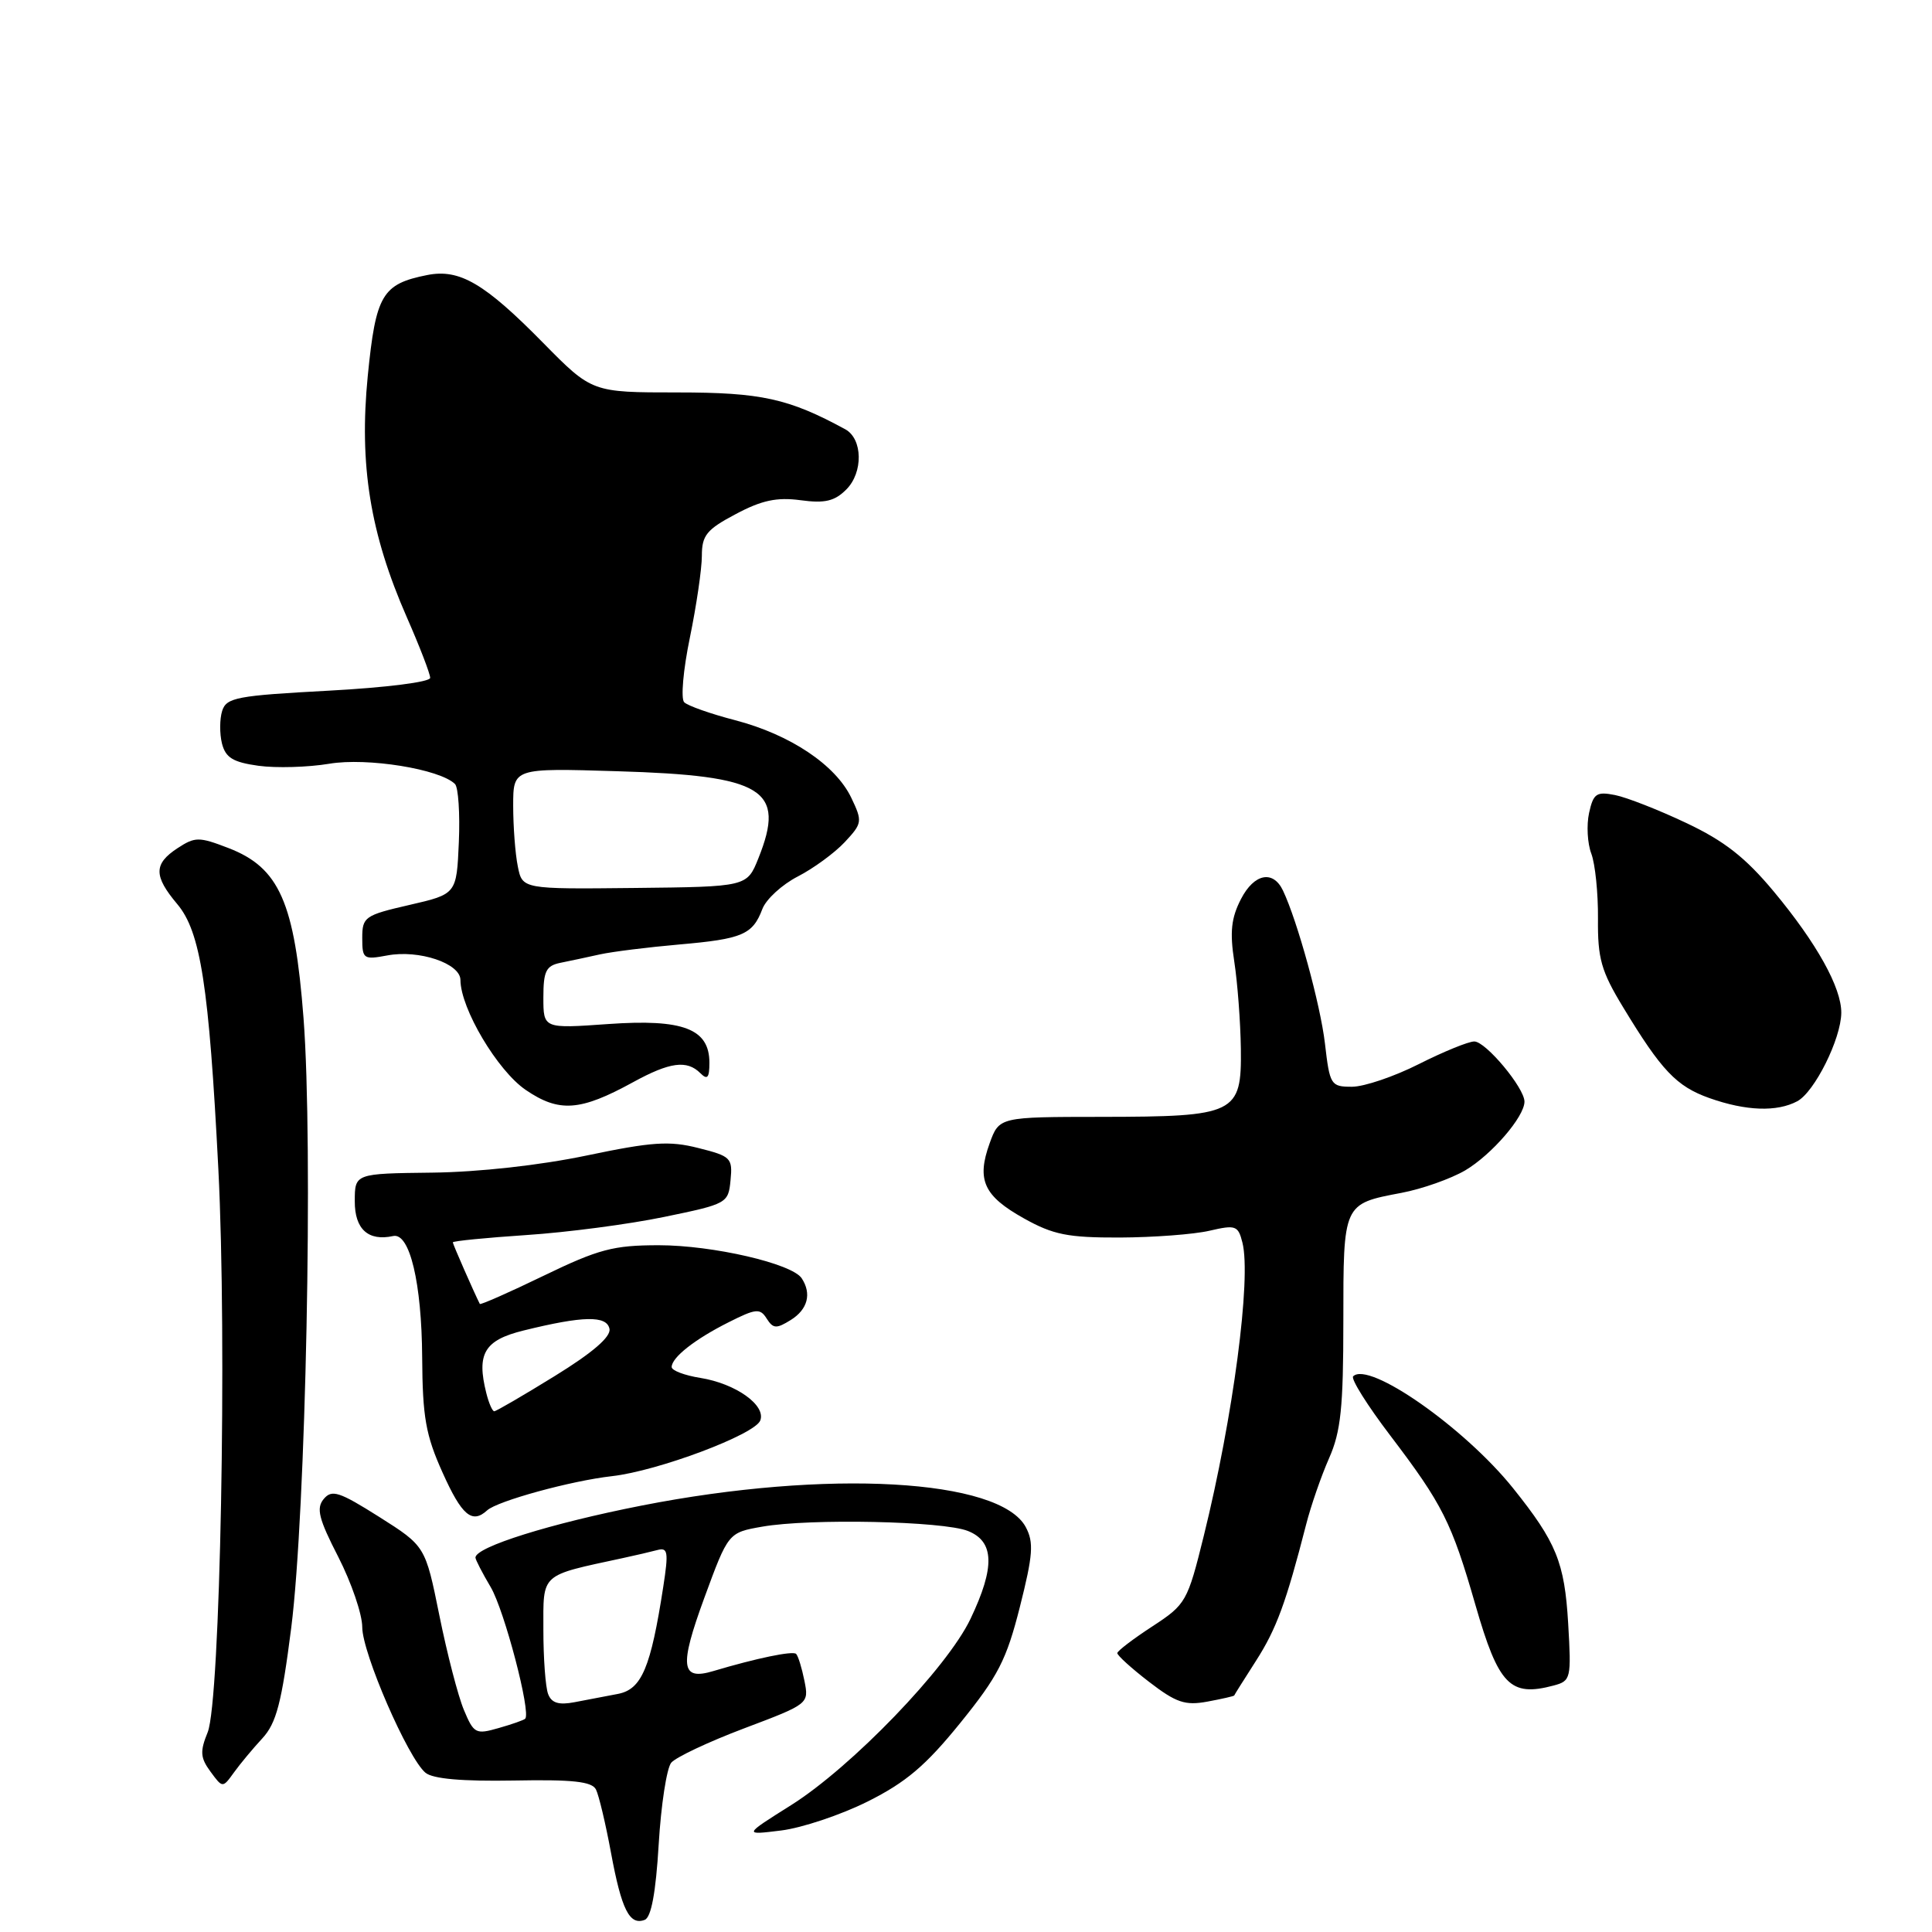 <?xml version="1.0" encoding="UTF-8" standalone="no"?>
<!DOCTYPE svg PUBLIC "-//W3C//DTD SVG 1.1//EN" "http://www.w3.org/Graphics/SVG/1.1/DTD/svg11.dtd" >
<svg xmlns="http://www.w3.org/2000/svg" xmlns:xlink="http://www.w3.org/1999/xlink" version="1.1" viewBox="0 0 256 256">
 <g >
 <path fill="currentColor"
d=" M 87.28 244.39 C 87.59 239.17 88.34 234.30 88.94 233.57 C 89.54 232.85 93.90 230.79 98.62 229.01 C 107.18 225.78 107.20 225.76 106.59 222.71 C 106.25 221.02 105.76 219.42 105.49 219.15 C 105.05 218.72 100.23 219.72 94.50 221.43 C 90.22 222.71 89.99 220.84 93.31 211.77 C 96.50 203.08 96.50 203.08 101.00 202.29 C 107.32 201.18 124.96 201.55 128.25 202.86 C 131.76 204.25 131.87 207.64 128.60 214.50 C 125.51 221.00 112.84 234.15 104.81 239.20 C 98.50 243.17 98.50 243.17 103.50 242.55 C 106.25 242.21 111.40 240.49 114.95 238.72 C 120.03 236.18 122.65 233.97 127.24 228.30 C 132.26 222.10 133.36 219.95 135.14 212.92 C 136.88 206.03 137.00 204.38 135.92 202.35 C 132.49 195.94 109.62 194.66 85.00 199.50 C 72.98 201.86 63.00 204.98 63.00 206.39 C 63.00 206.66 63.91 208.43 65.03 210.32 C 66.84 213.40 70.39 226.94 69.59 227.74 C 69.42 227.92 67.83 228.48 66.06 228.98 C 63.04 229.85 62.78 229.71 61.47 226.58 C 60.70 224.75 59.24 219.11 58.22 214.06 C 56.36 204.87 56.36 204.87 50.25 201.00 C 44.94 197.65 43.97 197.33 42.89 198.63 C 41.88 199.85 42.23 201.26 44.83 206.31 C 46.57 209.72 48.00 213.90 48.00 215.61 C 48.00 219.03 54.05 232.97 56.38 234.90 C 57.36 235.71 61.25 236.05 68.06 235.93 C 75.89 235.78 78.44 236.06 78.97 237.12 C 79.35 237.88 80.25 241.65 80.96 245.50 C 82.36 253.06 83.42 255.16 85.43 254.39 C 86.29 254.06 86.90 250.77 87.28 244.39 Z  M 34.77 230.33 C 36.62 228.32 37.32 225.65 38.59 215.69 C 40.53 200.40 41.51 151.80 40.22 134.92 C 39.04 119.56 37.02 114.97 30.27 112.37 C 26.35 110.86 25.85 110.87 23.52 112.39 C 20.35 114.47 20.35 116.07 23.49 119.80 C 26.58 123.47 27.69 130.64 28.93 154.86 C 30.10 177.66 29.19 225.40 27.52 229.53 C 26.48 232.08 26.54 232.91 27.89 234.75 C 29.50 236.94 29.50 236.94 31.00 234.86 C 31.82 233.72 33.52 231.68 34.77 230.33 Z  M 163.54 224.66 C 163.56 224.57 164.87 222.50 166.43 220.06 C 169.13 215.85 170.41 212.37 173.07 202.00 C 173.70 199.53 175.07 195.58 176.11 193.22 C 177.67 189.70 178.00 186.50 178.00 175.10 C 178.00 159.42 177.95 159.53 185.70 158.06 C 188.45 157.54 192.25 156.19 194.15 155.08 C 197.66 153.00 202.00 147.97 202.00 145.97 C 202.00 144.15 196.87 138.00 195.35 138.00 C 194.58 138.00 191.27 139.35 188.00 141.00 C 184.73 142.65 180.75 144.00 179.14 144.00 C 176.34 144.00 176.20 143.78 175.56 138.25 C 174.96 133.12 171.92 122.04 170.00 118.00 C 168.69 115.25 166.18 115.75 164.44 119.12 C 163.14 121.64 162.94 123.48 163.55 127.43 C 163.98 130.22 164.37 135.41 164.42 138.97 C 164.53 147.59 163.75 147.97 145.95 147.99 C 132.40 148.00 132.40 148.00 131.13 151.50 C 129.38 156.35 130.35 158.47 135.67 161.44 C 139.55 163.61 141.49 164.00 148.38 163.98 C 152.84 163.96 158.19 163.56 160.26 163.08 C 163.74 162.27 164.06 162.39 164.63 164.66 C 165.82 169.40 163.40 187.75 159.51 203.50 C 157.35 212.24 157.15 212.59 152.70 215.50 C 150.17 217.15 148.08 218.74 148.05 219.04 C 148.02 219.33 149.91 221.05 152.25 222.85 C 155.85 225.62 157.04 226.02 160.00 225.47 C 161.93 225.11 163.52 224.75 163.54 224.66 Z  M 205.87 223.34 C 208.15 222.73 208.22 222.43 207.79 215.10 C 207.31 207.01 206.23 204.36 200.48 197.18 C 194.05 189.17 181.37 180.30 179.30 182.37 C 178.97 182.70 181.19 186.24 184.23 190.23 C 191.16 199.35 192.35 201.72 195.50 212.66 C 198.57 223.31 200.10 224.88 205.87 223.34 Z  M 64.55 200.13 C 65.90 198.89 75.67 196.21 81.08 195.60 C 87.16 194.92 100.03 190.09 100.74 188.22 C 101.52 186.20 97.48 183.33 92.80 182.58 C 90.71 182.25 89.00 181.60 89.00 181.14 C 89.00 179.87 92.07 177.45 96.56 175.20 C 100.17 173.38 100.72 173.33 101.59 174.72 C 102.45 176.07 102.88 176.09 104.79 174.90 C 107.03 173.50 107.57 171.42 106.23 169.38 C 104.95 167.43 94.44 165.00 87.29 165.00 C 81.28 165.00 79.32 165.52 72.06 169.03 C 67.48 171.25 63.66 172.93 63.58 172.78 C 62.83 171.30 60.00 164.86 60.00 164.62 C 60.00 164.44 64.39 164.01 69.75 163.65 C 75.11 163.30 83.33 162.22 88.00 161.25 C 96.35 159.53 96.51 159.44 96.80 156.38 C 97.09 153.44 96.85 153.20 92.54 152.12 C 88.69 151.14 86.39 151.30 77.74 153.11 C 71.58 154.40 63.42 155.31 57.26 155.38 C 47.01 155.50 47.01 155.50 47.01 159.18 C 47.00 162.88 48.80 164.50 52.10 163.78 C 54.29 163.31 55.88 170.00 55.94 179.87 C 55.99 187.78 56.41 190.17 58.64 195.12 C 61.19 200.81 62.55 201.96 64.55 200.13 Z  M 83.88 143.40 C 88.75 140.73 91.02 140.42 92.80 142.20 C 93.73 143.13 94.00 142.83 94.00 140.82 C 94.00 136.32 90.52 134.99 80.60 135.69 C 72.00 136.30 72.00 136.30 72.00 132.17 C 72.00 128.69 72.35 127.97 74.25 127.58 C 75.49 127.33 77.85 126.83 79.50 126.46 C 81.15 126.10 85.88 125.51 90.00 125.15 C 98.38 124.42 99.73 123.85 101.02 120.44 C 101.52 119.14 103.63 117.21 105.71 116.14 C 107.79 115.07 110.59 113.02 111.93 111.59 C 114.26 109.09 114.30 108.85 112.80 105.71 C 110.72 101.36 104.71 97.34 97.44 95.44 C 94.17 94.59 91.12 93.52 90.66 93.05 C 90.19 92.59 90.53 88.74 91.41 84.50 C 92.28 80.26 93.00 75.37 93.00 73.64 C 93.00 70.94 93.63 70.16 97.49 68.12 C 100.92 66.29 102.94 65.86 106.07 66.28 C 109.30 66.72 110.59 66.41 112.14 64.86 C 114.40 62.60 114.32 58.15 112.00 56.88 C 104.49 52.80 100.87 52.00 89.78 52.00 C 78.44 52.00 78.44 52.00 71.97 45.43 C 64.21 37.54 60.90 35.60 56.63 36.44 C 50.63 37.63 49.80 39.04 48.73 49.82 C 47.57 61.60 49.04 70.70 53.91 81.80 C 55.61 85.67 57.00 89.28 57.00 89.82 C 57.00 90.37 51.17 91.11 43.53 91.52 C 31.39 92.17 30.00 92.43 29.44 94.19 C 29.10 95.27 29.09 97.21 29.41 98.51 C 29.89 100.40 30.87 101.00 34.25 101.47 C 36.59 101.79 40.81 101.67 43.63 101.20 C 48.66 100.35 58.31 101.91 60.29 103.89 C 60.73 104.33 60.96 107.80 60.80 111.58 C 60.50 118.47 60.50 118.47 54.25 119.91 C 48.33 121.27 48.00 121.50 48.00 124.29 C 48.00 127.07 48.17 127.19 51.32 126.60 C 55.51 125.81 61.00 127.65 61.01 129.85 C 61.03 133.64 65.92 141.87 69.66 144.42 C 74.09 147.44 76.88 147.24 83.88 143.40 Z  M 238.15 145.92 C 240.44 144.69 243.95 137.65 243.98 134.21 C 244.01 130.88 240.73 124.98 235.06 118.16 C 231.28 113.62 228.48 111.43 223.44 109.05 C 219.79 107.32 215.55 105.66 214.01 105.35 C 211.54 104.86 211.13 105.14 210.56 107.72 C 210.21 109.33 210.34 111.76 210.86 113.12 C 211.37 114.48 211.77 118.35 211.74 121.73 C 211.69 126.99 212.16 128.67 215.05 133.43 C 220.16 141.87 222.14 143.95 226.50 145.50 C 231.36 147.22 235.45 147.36 238.15 145.92 Z  M 72.63 224.47 C 72.28 223.57 72.00 219.74 72.00 215.96 C 72.00 208.37 71.48 208.84 82.50 206.46 C 84.15 206.11 86.22 205.62 87.10 205.39 C 88.50 205.01 88.60 205.64 87.89 210.23 C 86.23 220.99 85.03 223.84 81.89 224.45 C 80.30 224.75 77.71 225.25 76.13 225.55 C 74.04 225.95 73.08 225.66 72.63 224.47 Z  M 64.44 184.60 C 63.12 179.36 64.18 177.58 69.37 176.30 C 77.27 174.35 80.40 174.29 80.76 176.08 C 80.97 177.13 78.54 179.23 73.51 182.33 C 69.35 184.90 65.74 187.00 65.49 187.00 C 65.24 187.00 64.77 185.92 64.44 184.60 Z  M 68.61 114.79 C 68.27 113.12 68.00 109.51 68.00 106.76 C 68.00 101.77 68.00 101.77 81.75 102.19 C 101.23 102.77 104.16 104.58 100.49 113.73 C 98.98 117.50 98.98 117.50 84.10 117.66 C 69.21 117.82 69.21 117.82 68.61 114.79 Z "/>
</g>
</svg>
